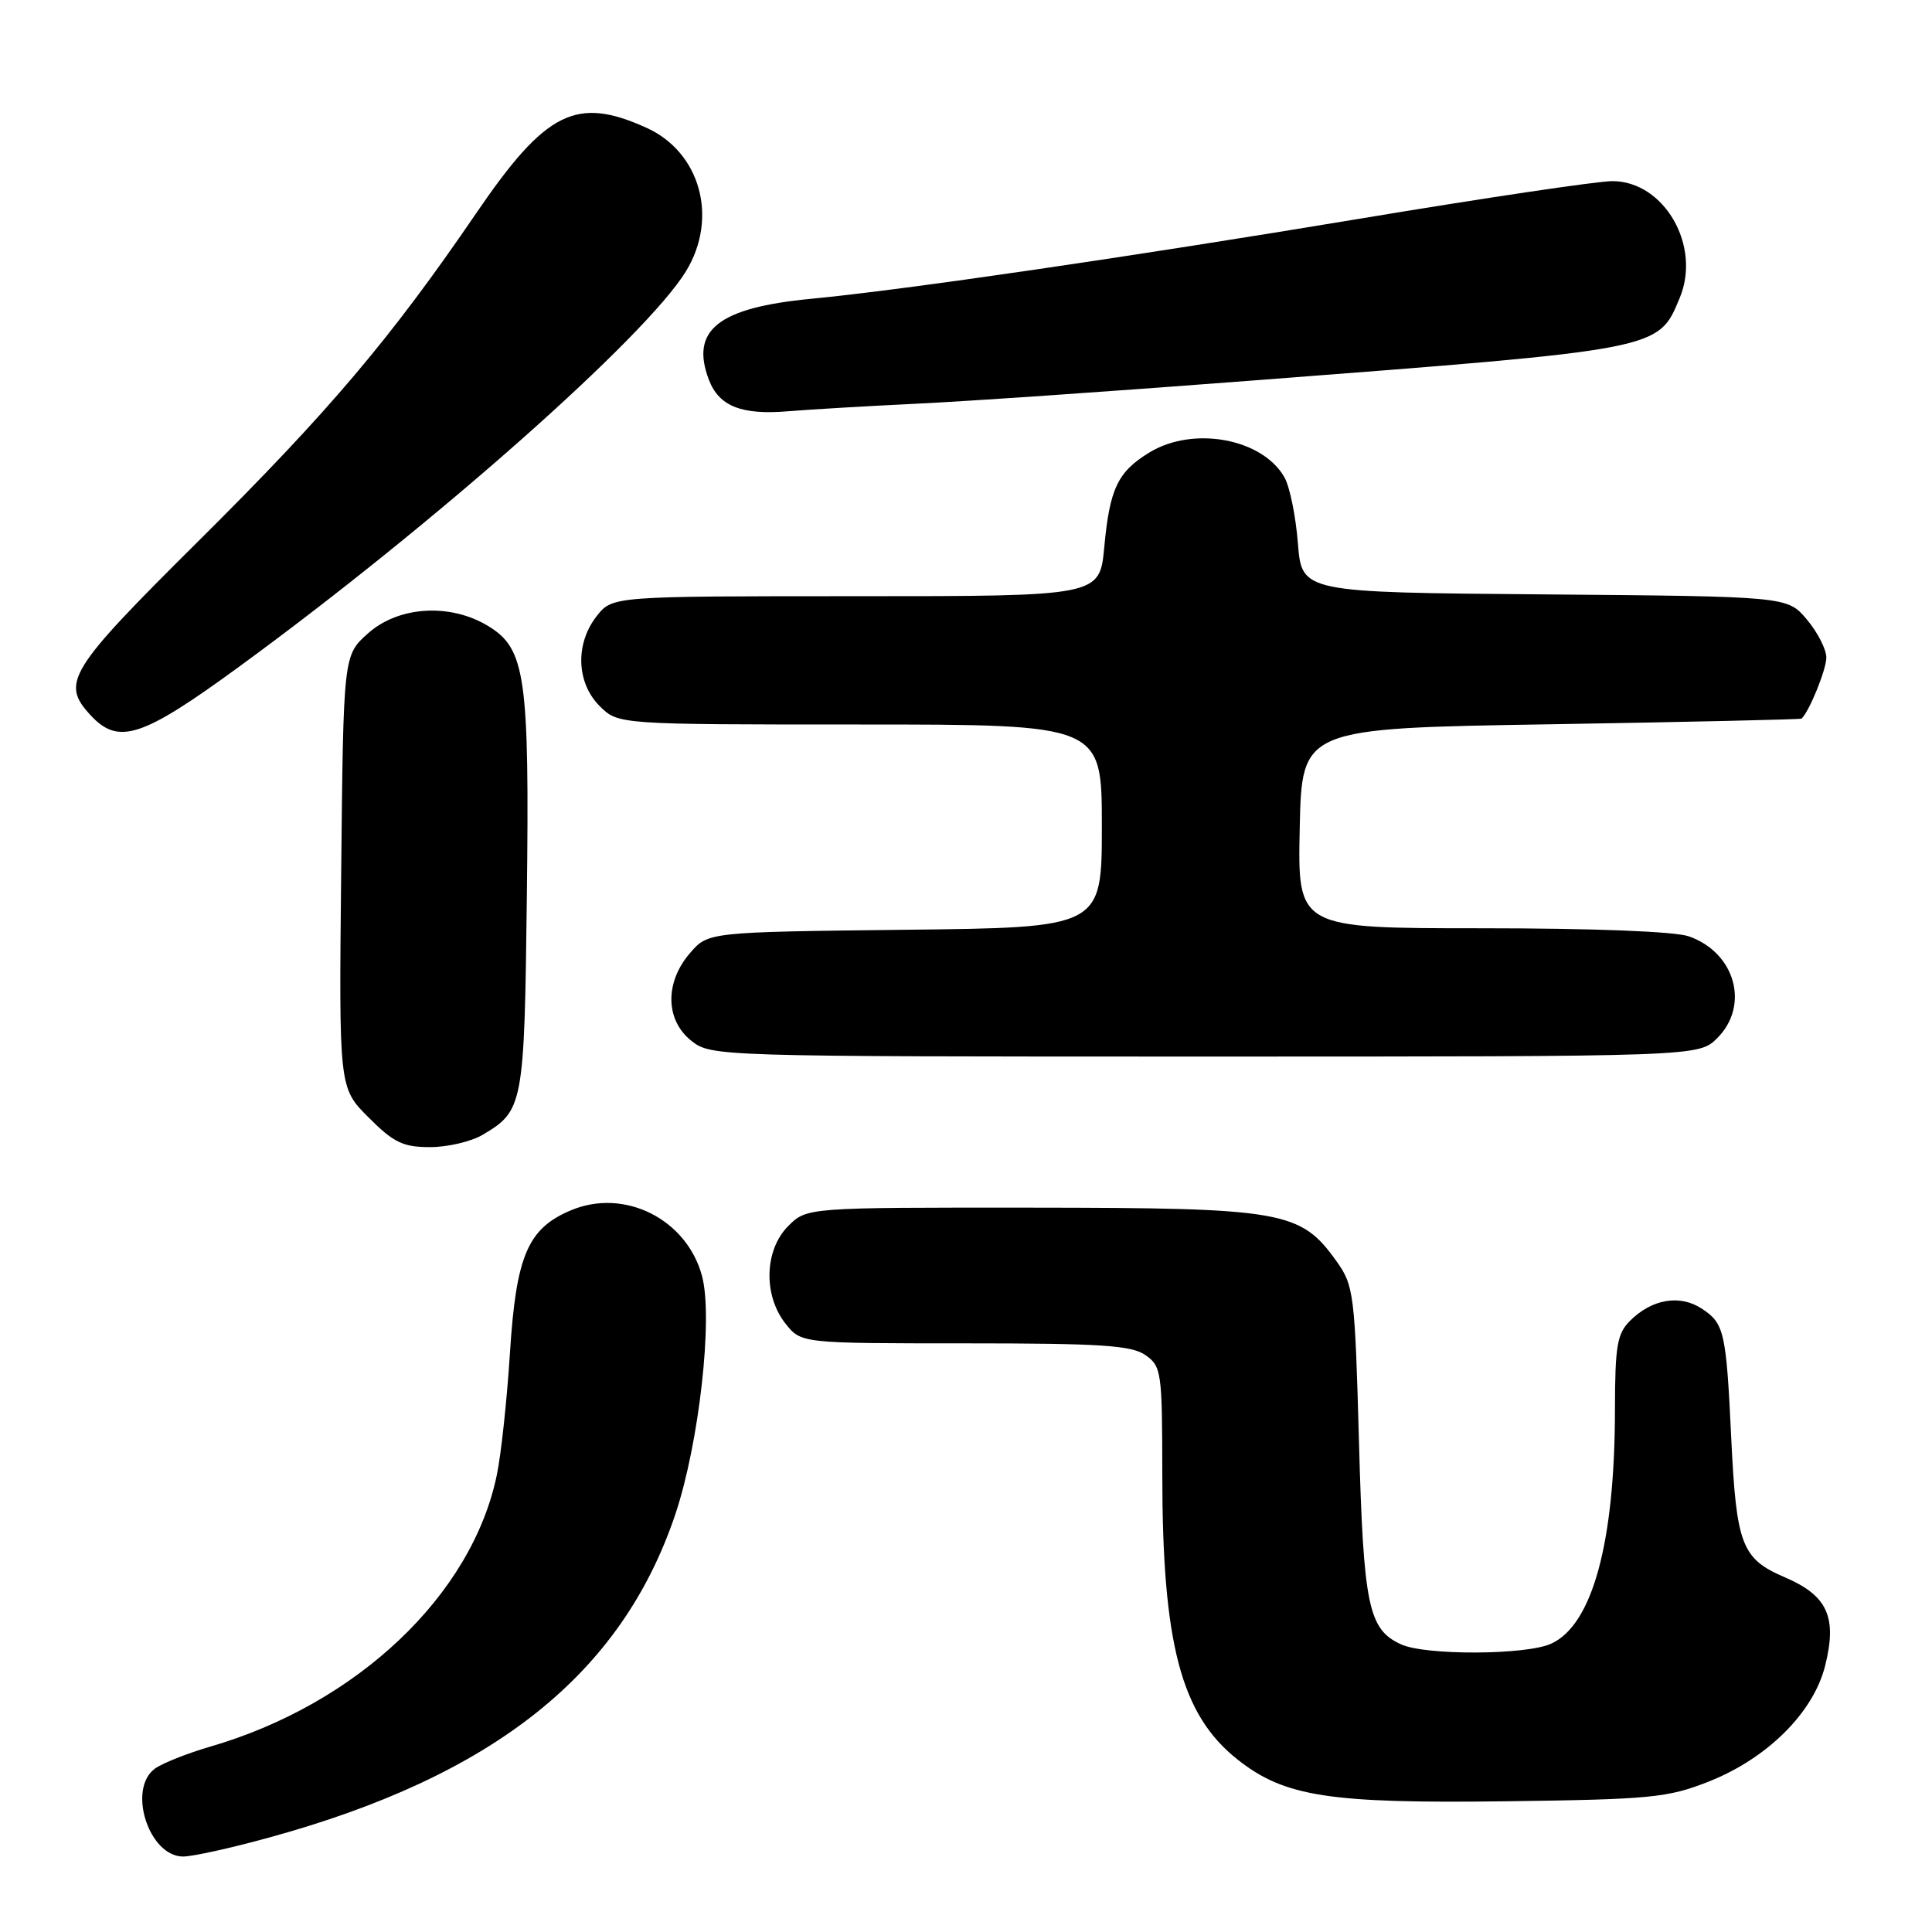 <?xml version="1.0" encoding="UTF-8" standalone="no"?>
<!DOCTYPE svg PUBLIC "-//W3C//DTD SVG 1.1//EN" "http://www.w3.org/Graphics/SVG/1.1/DTD/svg11.dtd" >
<svg xmlns="http://www.w3.org/2000/svg" xmlns:xlink="http://www.w3.org/1999/xlink" version="1.1" viewBox="0 0 256 256">
 <g >
 <path fill="currentColor"
d=" M 35.60 243.50 C 65.42 235.33 82.36 221.85 89.49 200.64 C 92.64 191.23 94.51 174.59 93.02 169.07 C 90.99 161.54 82.76 157.40 75.68 160.36 C 69.93 162.76 68.39 166.37 67.57 179.28 C 67.18 185.45 66.40 192.75 65.82 195.50 C 62.51 211.39 47.30 225.79 27.85 231.44 C 24.80 232.33 21.51 233.64 20.53 234.35 C 16.84 237.05 19.72 246.00 24.27 246.00 C 25.50 246.00 30.60 244.88 35.60 243.50 Z  M 226.41 236.07 C 234.16 233.01 240.27 226.94 241.83 220.76 C 243.46 214.28 242.17 211.43 236.50 209.00 C 230.78 206.55 230.08 204.73 229.40 190.60 C 228.73 176.44 228.48 175.36 225.49 173.40 C 222.58 171.49 218.88 172.12 215.97 175.03 C 214.28 176.72 214.00 178.38 213.99 186.75 C 213.98 204.40 211.01 215.31 205.53 217.80 C 202.23 219.31 188.90 219.37 185.66 217.89 C 181.31 215.91 180.67 212.83 180.07 191.00 C 179.53 171.42 179.39 170.35 177.10 167.13 C 172.32 160.44 170.09 160.05 136.70 160.02 C 106.91 160.00 106.91 160.00 104.45 162.45 C 101.29 165.62 101.11 171.60 104.07 175.37 C 106.15 178.00 106.15 178.00 127.85 178.00 C 145.88 178.00 149.93 178.26 151.78 179.56 C 153.90 181.04 154.00 181.78 154.01 195.31 C 154.01 217.85 156.49 227.23 164.00 233.16 C 170.21 238.07 176.11 238.98 199.50 238.68 C 218.78 238.43 220.98 238.21 226.41 236.07 Z  M 63.93 150.38 C 69.35 147.18 69.48 146.51 69.81 118.83 C 70.16 89.63 69.64 85.97 64.70 82.96 C 59.67 79.89 52.81 80.31 48.77 83.92 C 45.50 86.83 45.50 86.83 45.21 115.49 C 44.91 144.15 44.91 144.15 48.84 148.07 C 52.16 151.40 53.41 152.00 56.98 152.00 C 59.30 152.00 62.42 151.27 63.93 150.38 Z  M 227.55 137.55 C 231.88 133.21 229.92 126.22 223.78 124.07 C 221.91 123.42 211.13 123.00 196.32 123.00 C 171.94 123.00 171.94 123.00 172.22 109.75 C 172.50 96.50 172.50 96.50 205.50 95.97 C 223.65 95.67 238.60 95.33 238.72 95.22 C 239.77 94.21 242.00 88.70 242.00 87.13 C 242.00 86.04 240.84 83.78 239.42 82.09 C 236.85 79.03 236.85 79.03 204.67 78.76 C 172.50 78.50 172.50 78.50 171.98 72.00 C 171.70 68.42 170.90 64.49 170.20 63.26 C 167.30 58.11 158.12 56.41 152.31 59.95 C 148.10 62.52 147.04 64.74 146.32 72.51 C 145.71 79.00 145.71 79.00 113.43 79.00 C 81.15 79.00 81.15 79.00 79.07 81.63 C 76.20 85.29 76.36 90.45 79.45 93.55 C 81.91 96.00 81.91 96.00 113.95 96.00 C 146.00 96.00 146.00 96.00 146.00 109.45 C 146.00 122.91 146.00 122.91 119.91 123.20 C 93.82 123.50 93.82 123.50 91.41 126.31 C 88.06 130.20 88.16 135.19 91.63 137.93 C 94.24 139.98 95.02 140.00 159.68 140.00 C 225.09 140.00 225.09 140.00 227.55 137.55 Z  M 31.59 88.41 C 57.42 69.56 85.61 44.61 90.91 35.92 C 95.20 28.87 92.81 20.18 85.68 16.94 C 76.36 12.71 72.33 14.73 63.10 28.25 C 51.75 44.88 43.57 54.54 26.30 71.69 C 9.00 88.87 8.01 90.48 12.04 94.81 C 15.71 98.75 18.84 97.72 31.59 88.41 Z  M 121.50 53.49 C 128.10 53.18 148.12 51.80 166.00 50.42 C 220.26 46.26 219.70 46.37 222.57 39.48 C 225.46 32.57 220.51 24.00 213.64 24.00 C 211.69 24.00 196.68 26.23 180.29 28.96 C 149.75 34.04 119.91 38.40 107.50 39.59 C 95.17 40.77 91.43 43.73 93.93 50.32 C 95.27 53.84 98.26 55.02 104.50 54.49 C 107.25 54.26 114.90 53.81 121.50 53.49 Z "/>
</g>
</svg>